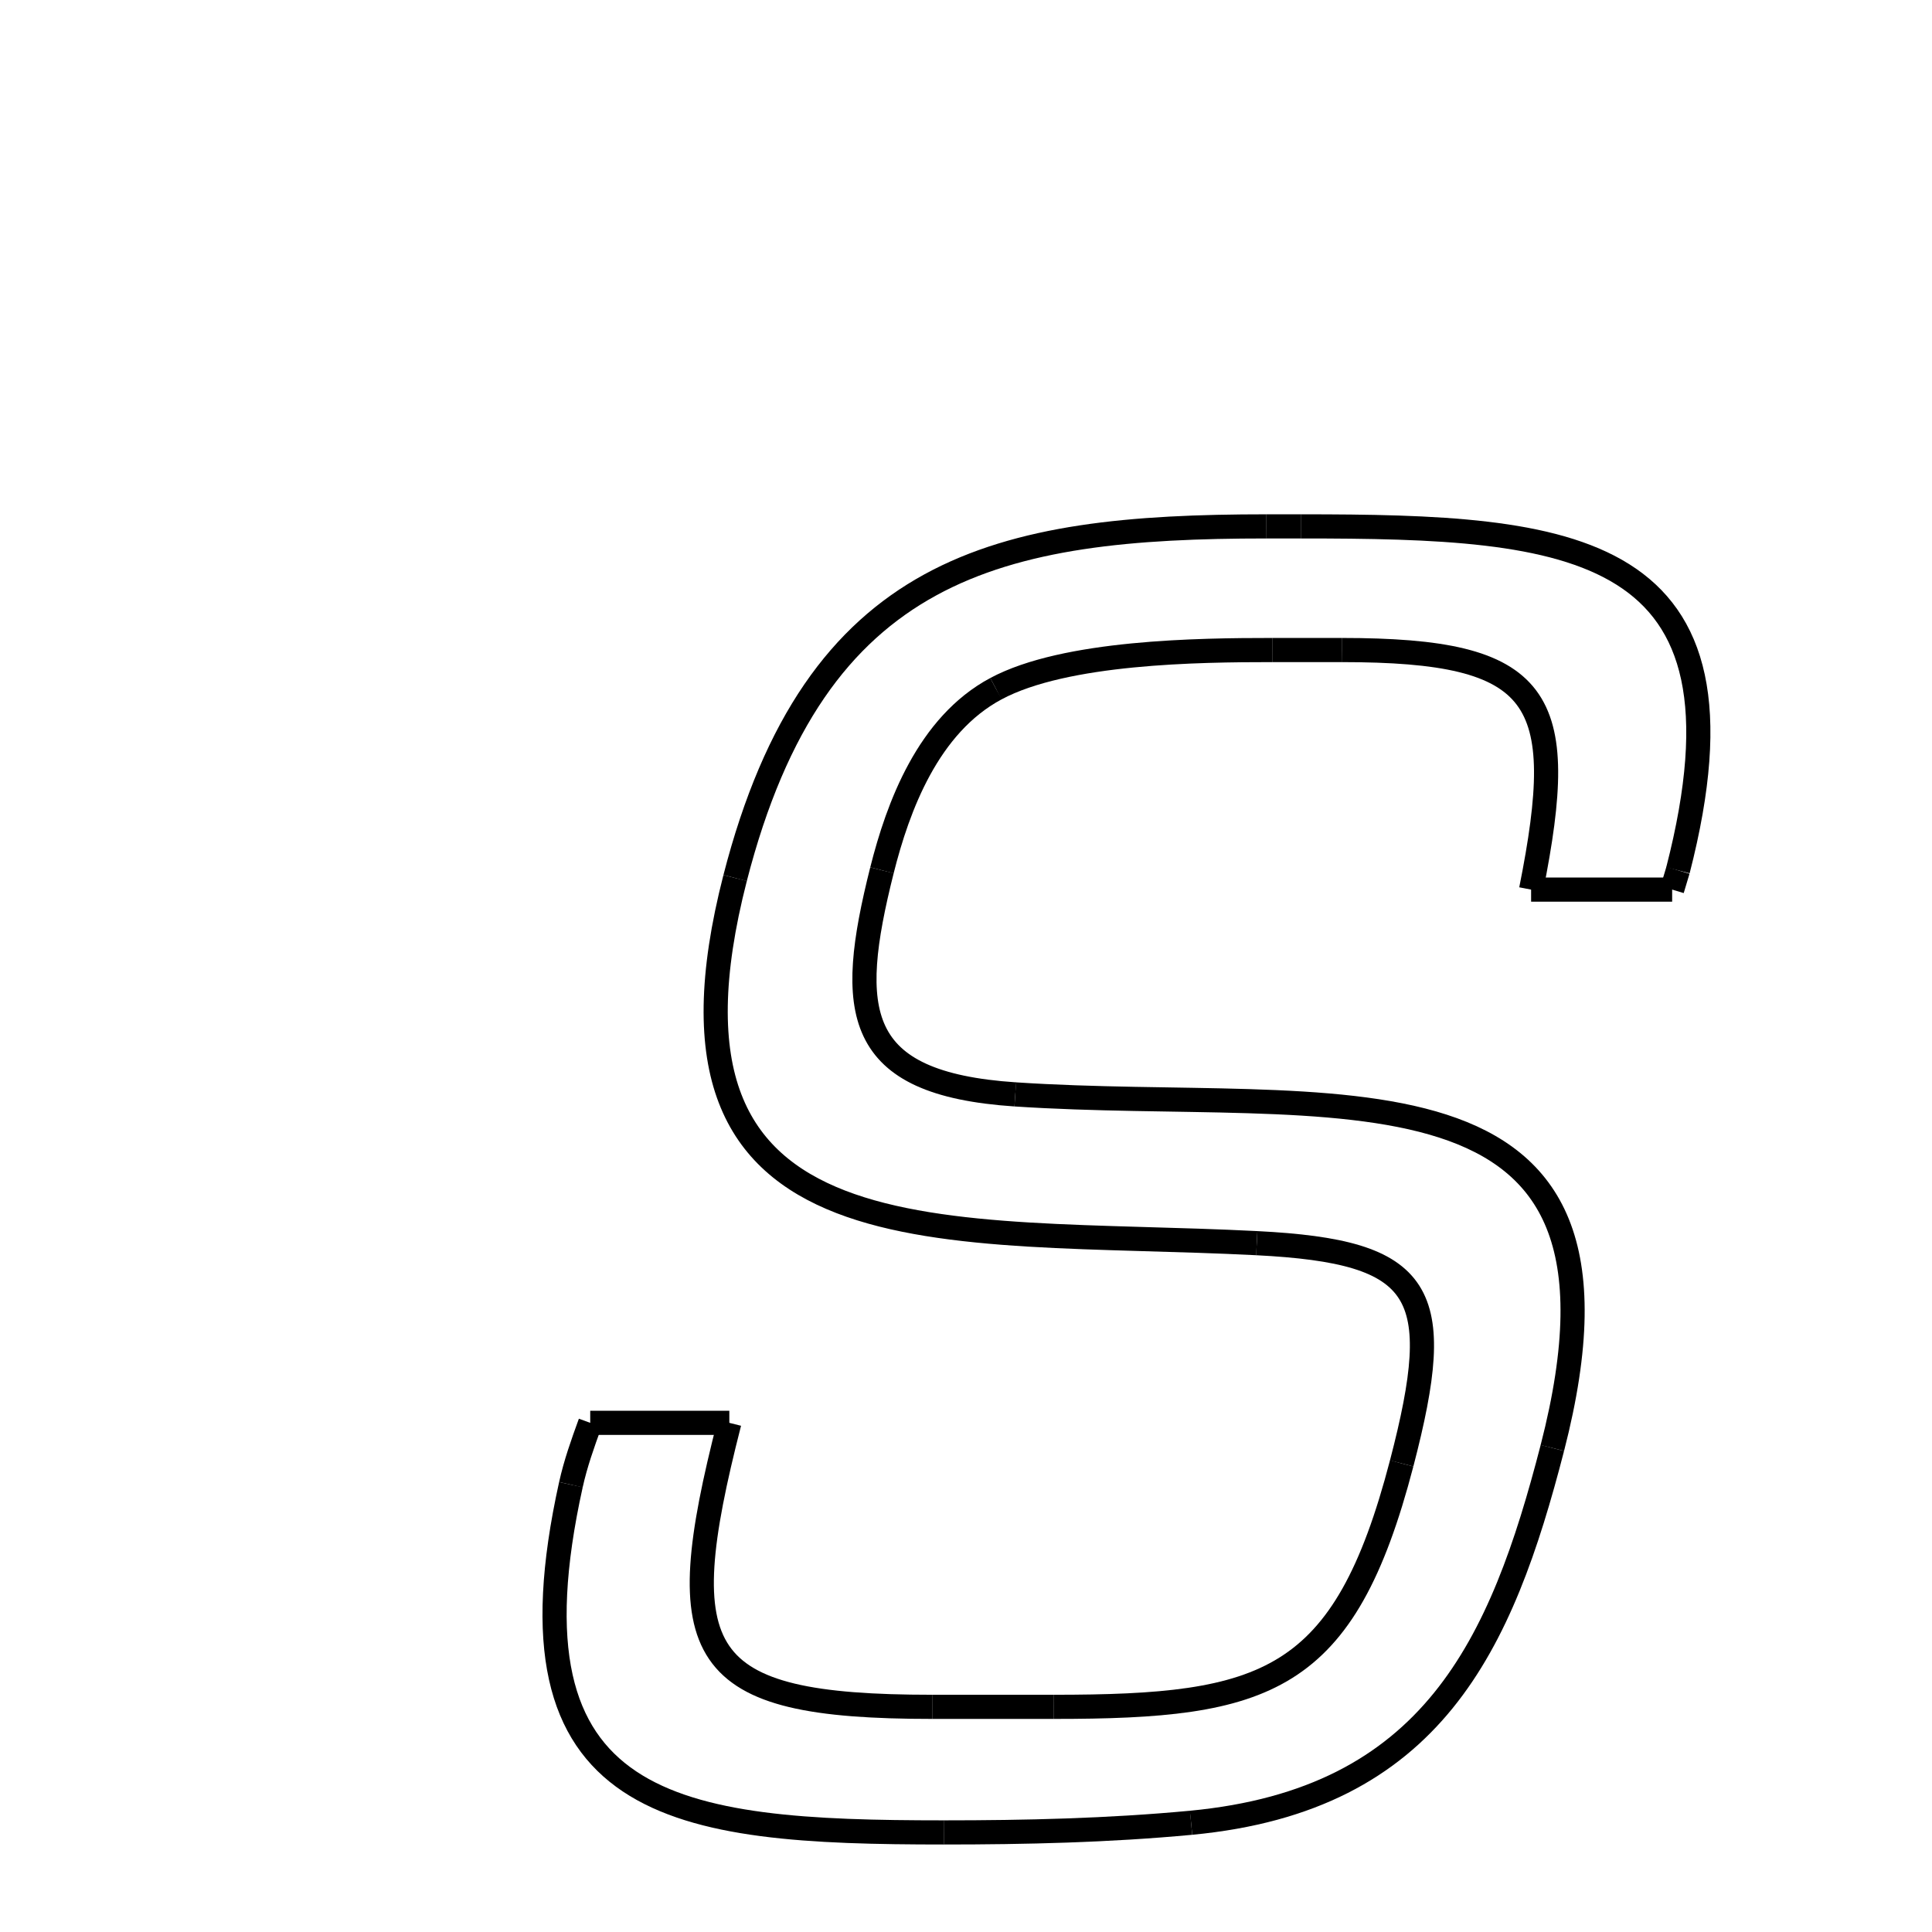 <svg xmlns="http://www.w3.org/2000/svg" xmlns:xlink="http://www.w3.org/1999/xlink" width="50px" height="50px" viewBox="0 0 24 24">
<style type="text/css">
.pen {
	stroke-dashoffset: 0;
	animation-duration: 5s;
	animation-iteration-count: 1000;
	animation-timing-function: ease;
}
.path00 {
		stroke-dasharray: 16;
		animation-name: dash00 
}
@keyframes dash00 {
	0% {
		stroke-dashoffset: 16;
	}
	8% {
		stroke-dashoffset: 0;
	}
}
.path01 {
		stroke-dasharray: 0;
		animation-name: dash01 
}
@keyframes dash01 {
	0%, 8% {
		stroke-dashoffset: 0;
	}
	8% {
		stroke-dashoffset: 0;
	}
}
.path02 {
		stroke-dasharray: 3;
		animation-name: dash02 
}
@keyframes dash02 {
	0%, 8% {
		stroke-dashoffset: 3;
	}
	10% {
		stroke-dashoffset: 0;
	}
}
.path03 {
		stroke-dasharray: 9;
		animation-name: dash03 
}
@keyframes dash03 {
	0%, 10% {
		stroke-dashoffset: 9;
	}
	16% {
		stroke-dashoffset: 0;
	}
}
.path04 {
		stroke-dasharray: 1;
		animation-name: dash04 
}
@keyframes dash04 {
	0%, 16% {
		stroke-dashoffset: 1;
	}
	16% {
		stroke-dashoffset: 0;
	}
}
.path05 {
		stroke-dasharray: 6;
		animation-name: dash05 
}
@keyframes dash05 {
	0%, 16% {
		stroke-dashoffset: 6;
	}
	20% {
		stroke-dashoffset: 0;
	}
}
.path06 {
		stroke-dasharray: 5;
		animation-name: dash06 
}
@keyframes dash06 {
	0%, 20% {
		stroke-dashoffset: 5;
	}
	23% {
		stroke-dashoffset: 0;
	}
}
.path07 {
		stroke-dasharray: 8;
		animation-name: dash07 
}
@keyframes dash07 {
	0%, 23% {
		stroke-dashoffset: 8;
	}
	27% {
		stroke-dashoffset: 0;
	}
}
.path08 {
		stroke-dasharray: 20;
		animation-name: dash08 
}
@keyframes dash08 {
	0%, 27% {
		stroke-dashoffset: 20;
	}
	38% {
		stroke-dashoffset: 0;
	}
}
.path09 {
		stroke-dasharray: 14;
		animation-name: dash09 
}
@keyframes dash09 {
	0%, 38% {
		stroke-dashoffset: 14;
	}
	46% {
		stroke-dashoffset: 0;
	}
}
.path10 {
		stroke-dasharray: 6;
		animation-name: dash10 
}
@keyframes dash10 {
	0%, 46% {
		stroke-dashoffset: 6;
	}
	49% {
		stroke-dashoffset: 0;
	}
}
.path11 {
		stroke-dasharray: 16;
		animation-name: dash11 
}
@keyframes dash11 {
	0%, 49% {
		stroke-dashoffset: 16;
	}
	58% {
		stroke-dashoffset: 0;
	}
}
.path12 {
		stroke-dasharray: 1;
		animation-name: dash12 
}
@keyframes dash12 {
	0%, 58% {
		stroke-dashoffset: 1;
	}
	59% {
		stroke-dashoffset: 0;
	}
}
.path13 {
		stroke-dasharray: 3;
		animation-name: dash13 
}
@keyframes dash13 {
	0%, 59% {
		stroke-dashoffset: 3;
	}
	60% {
		stroke-dashoffset: 0;
	}
}
.path14 {
		stroke-dasharray: 11;
		animation-name: dash14 
}
@keyframes dash14 {
	0%, 60% {
		stroke-dashoffset: 11;
	}
	67% {
		stroke-dashoffset: 0;
	}
}
.path15 {
		stroke-dasharray: 3;
		animation-name: dash15 
}
@keyframes dash15 {
	0%, 67% {
		stroke-dashoffset: 3;
	}
	68% {
		stroke-dashoffset: 0;
	}
}
.path16 {
		stroke-dasharray: 11;
		animation-name: dash16 
}
@keyframes dash16 {
	0%, 68% {
		stroke-dashoffset: 11;
	}
	74% {
		stroke-dashoffset: 0;
	}
}
.path17 {
		stroke-dasharray: 8;
		animation-name: dash17 
}
@keyframes dash17 {
	0%, 74% {
		stroke-dashoffset: 8;
	}
	79% {
		stroke-dashoffset: 0;
	}
}
.path18 {
		stroke-dasharray: 19;
		animation-name: dash18 
}
@keyframes dash18 {
	0%, 79% {
		stroke-dashoffset: 19;
	}
	90% {
		stroke-dashoffset: 0;
	}
}
.path19 {
		stroke-dasharray: 17;
		animation-name: dash19 
}
@keyframes dash19 {
	0%, 90% {
		stroke-dashoffset: 17;
	}
	99% {
		stroke-dashoffset: 0;
	}
}
.path20 {
		stroke-dasharray: 0;
		animation-name: dash20 
}
@keyframes dash20 {
	0%, 99% {
		stroke-dashoffset: 0;
	}
	100% {
		stroke-dashoffset: 0;
	}
}
</style>
<path class="pen path00" d="M 16.164 6.539 C 19.524 6.539 21.9 6.707 20.844 10.811 " fill="none" stroke="black" stroke-width="0.3"></path>
<path class="pen path01" d="M 20.844 10.811 L 20.772 11.051 " fill="none" stroke="black" stroke-width="0.3"></path>
<path class="pen path02" d="M 20.772 11.051 L 19.02 11.051 " fill="none" stroke="black" stroke-width="0.3"></path>
<path class="pen path03" d="M 19.02 11.051 C 19.5 8.651 19.164 8.075 16.668 8.075 " fill="none" stroke="black" stroke-width="0.3"></path>
<path class="pen path04" d="M 16.668 8.075 L 15.804 8.075 " fill="none" stroke="black" stroke-width="0.3"></path>
<path class="pen path05" d="M 15.804 8.075 C 14.892 8.075 13.233 8.094 12.372 8.555 " fill="none" stroke="black" stroke-width="0.3"></path>
<path class="pen path06" d="M 12.372 8.555 C 11.529 9.006 11.155 10.02 10.956 10.811 " fill="none" stroke="black" stroke-width="0.3"></path>
<path class="pen path07" d="M 10.956 10.811 C 10.515 12.566 10.597 13.461 12.612 13.595 " fill="none" stroke="black" stroke-width="0.3"></path>
<path class="pen path08" d="M 12.612 13.595 C 16.574 13.857 20.59 12.919 19.284 17.987 " fill="none" stroke="black" stroke-width="0.3"></path>
<path class="pen path09" d="M 19.284 17.987 C 18.653 20.433 17.796 22.359 14.796 22.643 " fill="none" stroke="black" stroke-width="0.3"></path>
<path class="pen path10" d="M 14.796 22.643 C 13.764 22.74 12.732 22.763 11.724 22.763 " fill="none" stroke="black" stroke-width="0.3"></path>
<path class="pen path11" d="M 11.724 22.763 C 8.388 22.763 6.191 22.512 7.092 18.443 " fill="none" stroke="black" stroke-width="0.3"></path>
<path class="pen path12" d="M 7.092 18.443 C 7.15 18.181 7.236 17.939 7.332 17.675 " fill="none" stroke="black" stroke-width="0.3"></path>
<path class="pen path13" d="M 7.332 17.675 L 9.06 17.675 " fill="none" stroke="black" stroke-width="0.3"></path>
<path class="pen path14" d="M 9.06 17.675 C 8.316 20.579 8.628 21.203 11.58 21.203 " fill="none" stroke="black" stroke-width="0.3"></path>
<path class="pen path15" d="M 11.58 21.203 L 13.092 21.203 " fill="none" stroke="black" stroke-width="0.3"></path>
<path class="pen path16" d="M 13.092 21.203 C 15.732 21.203 16.698 20.916 17.412 18.179 " fill="none" stroke="black" stroke-width="0.3"></path>
<path class="pen path17" d="M 17.412 18.179 C 17.969 16.044 17.7 15.549 15.612 15.443 " fill="none" stroke="black" stroke-width="0.3"></path>
<path class="pen path18" d="M 15.612 15.443 C 11.723 15.245 7.878 15.783 9.132 10.907 " fill="none" stroke="black" stroke-width="0.3"></path>
<path class="pen path19" d="M 9.132 10.907 C 10.131 7.022 12.396 6.539 15.732 6.539 " fill="none" stroke="black" stroke-width="0.3"></path>
<path class="pen path20" d="M 15.732 6.539 L 16.164 6.539 " fill="none" stroke="black" stroke-width="0.3"></path>
</svg>
